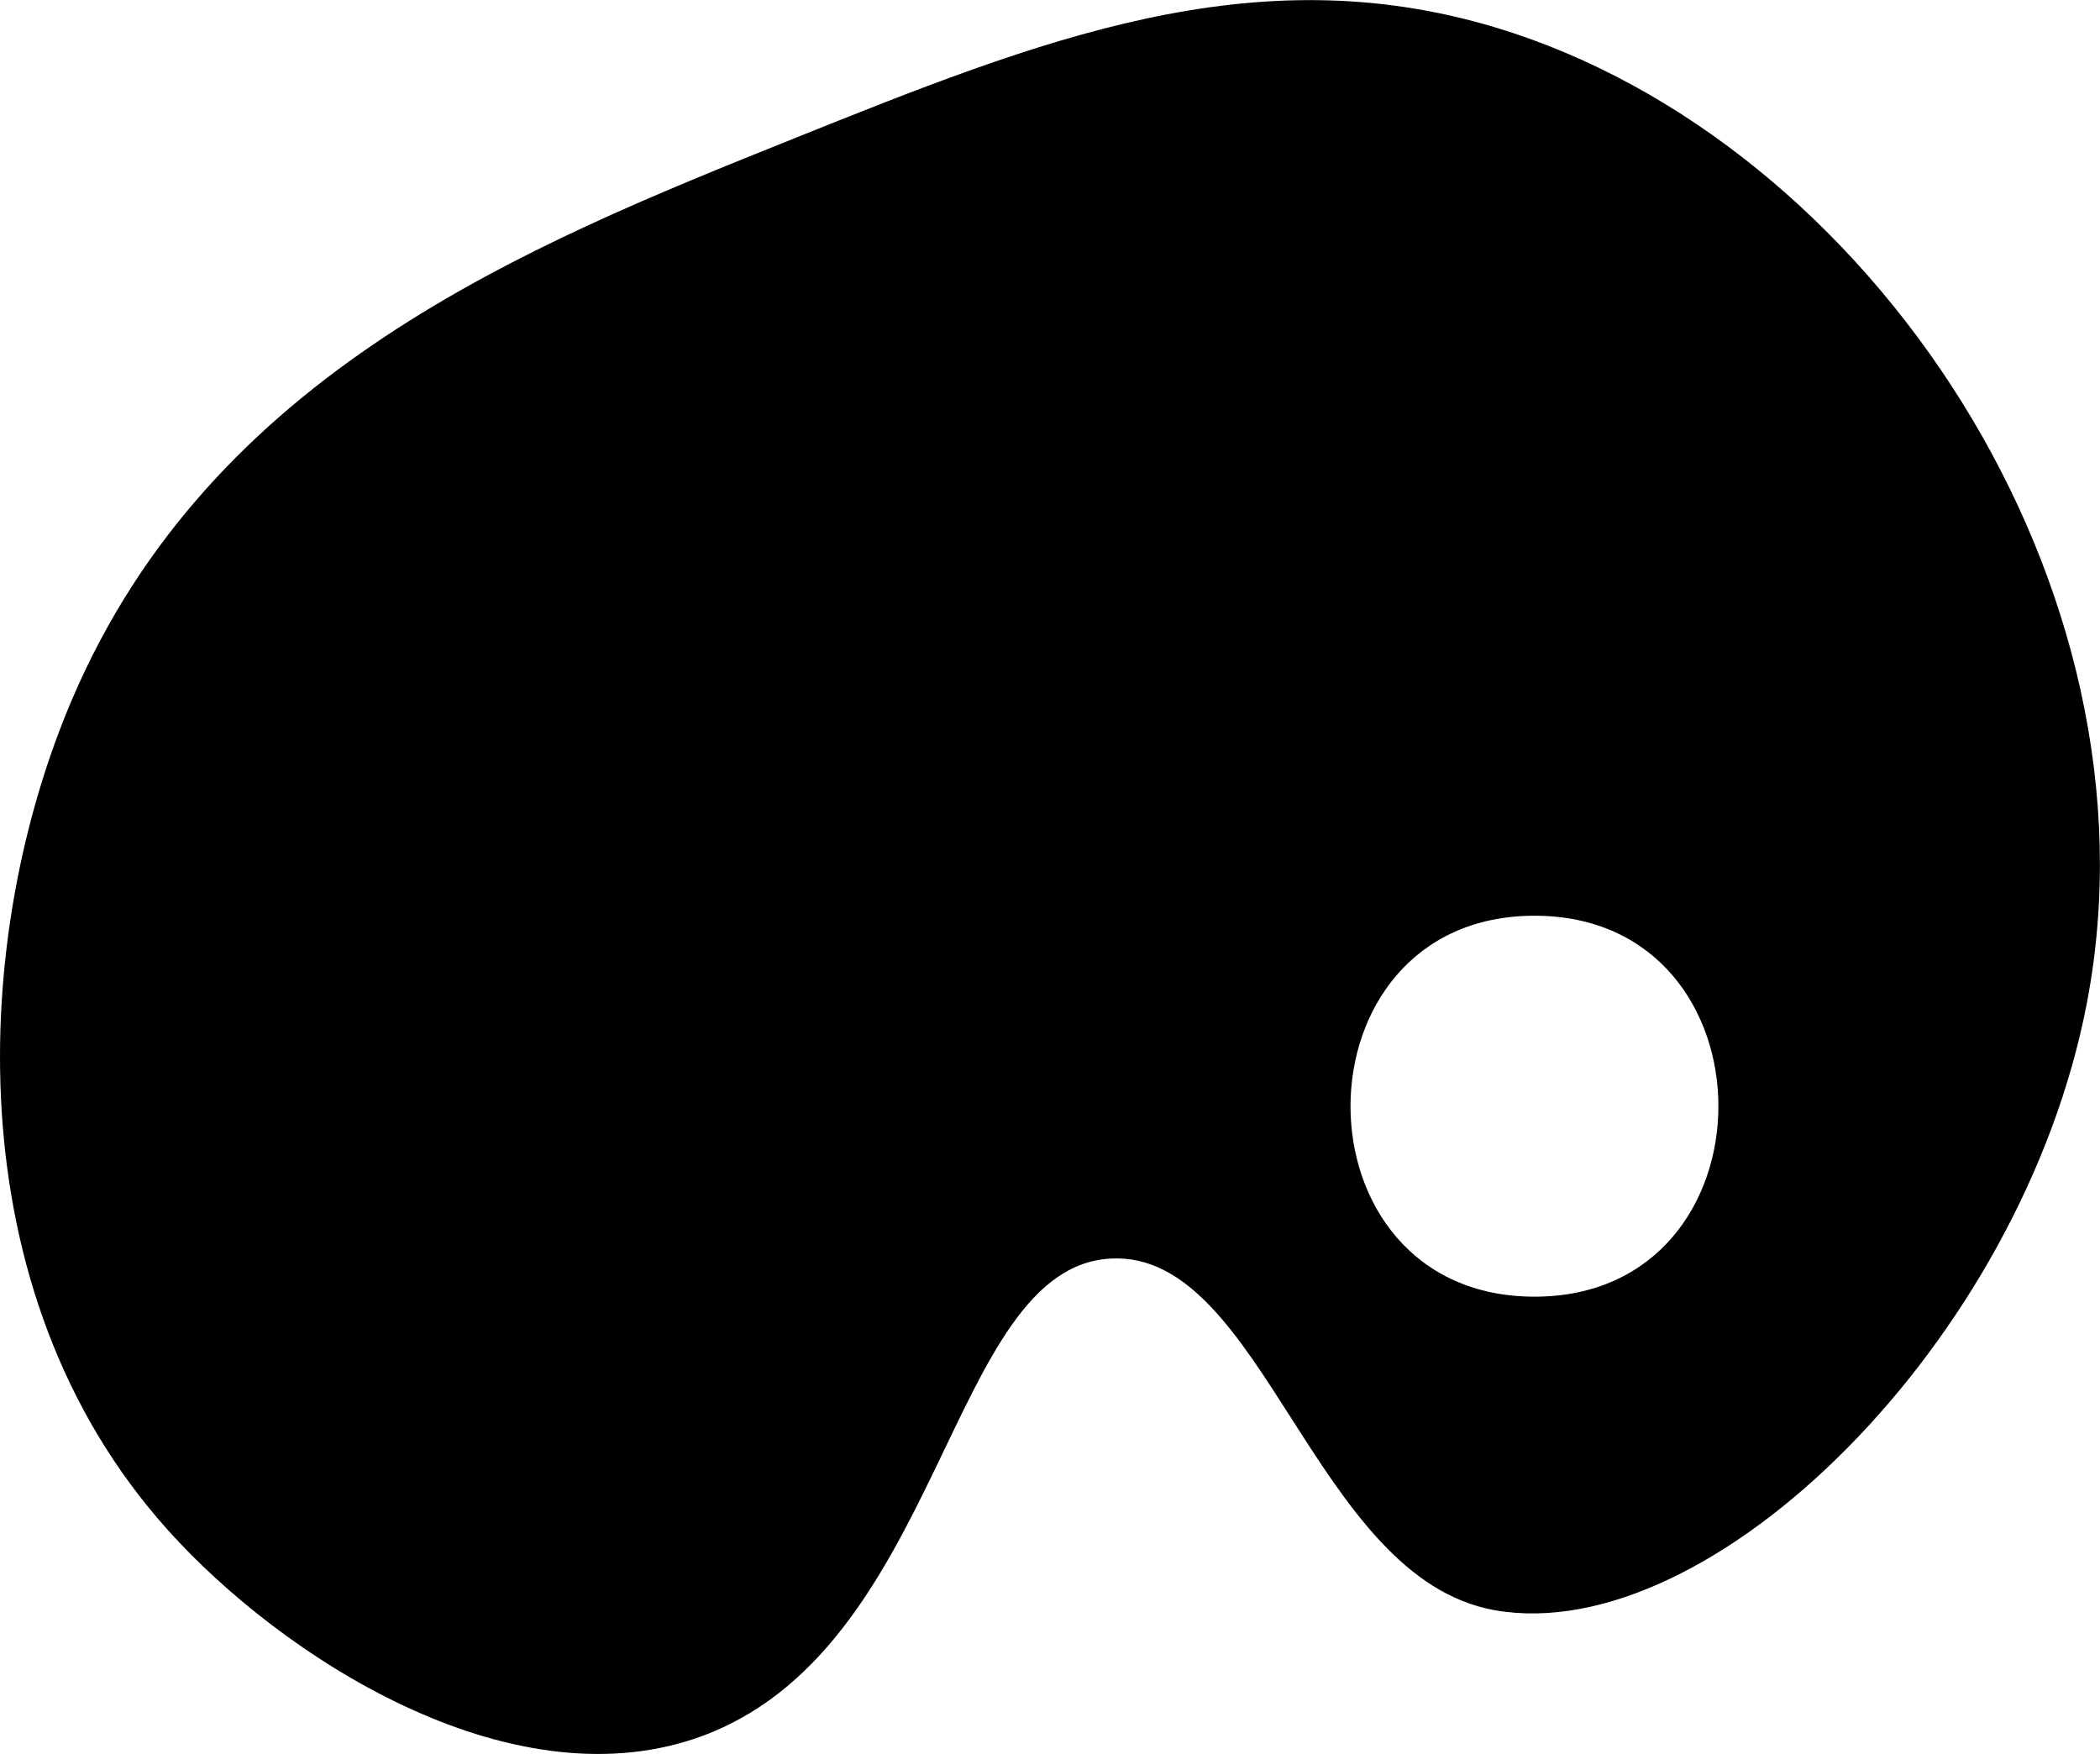 <svg id="Layer_1" data-name="Layer 1" xmlns="http://www.w3.org/2000/svg" viewBox="0 0 288 240.57"><path d="M205.08,15.94c-33.29-10-62.52,1.71-96.49,15.35C72.26,45.88,29.08,63.21,9.9,108.05c-13.75,32.12-16.38,81.17,13.16,114,15.56,17.32,46.52,37.33,72.37,28.51,34-11.62,34.41-64.75,57-65.79,20.85-1,27.74,43.9,52.63,48.24,29.67,5.18,72.31-37,81.15-83.33C297.09,92.74,256.54,31.44,205.08,15.94ZM210.45,190c-33.68,0-33.62-52.24,0-52.24S244.07,190,210.45,190Z" transform="translate(0 -12.18)"/></svg>